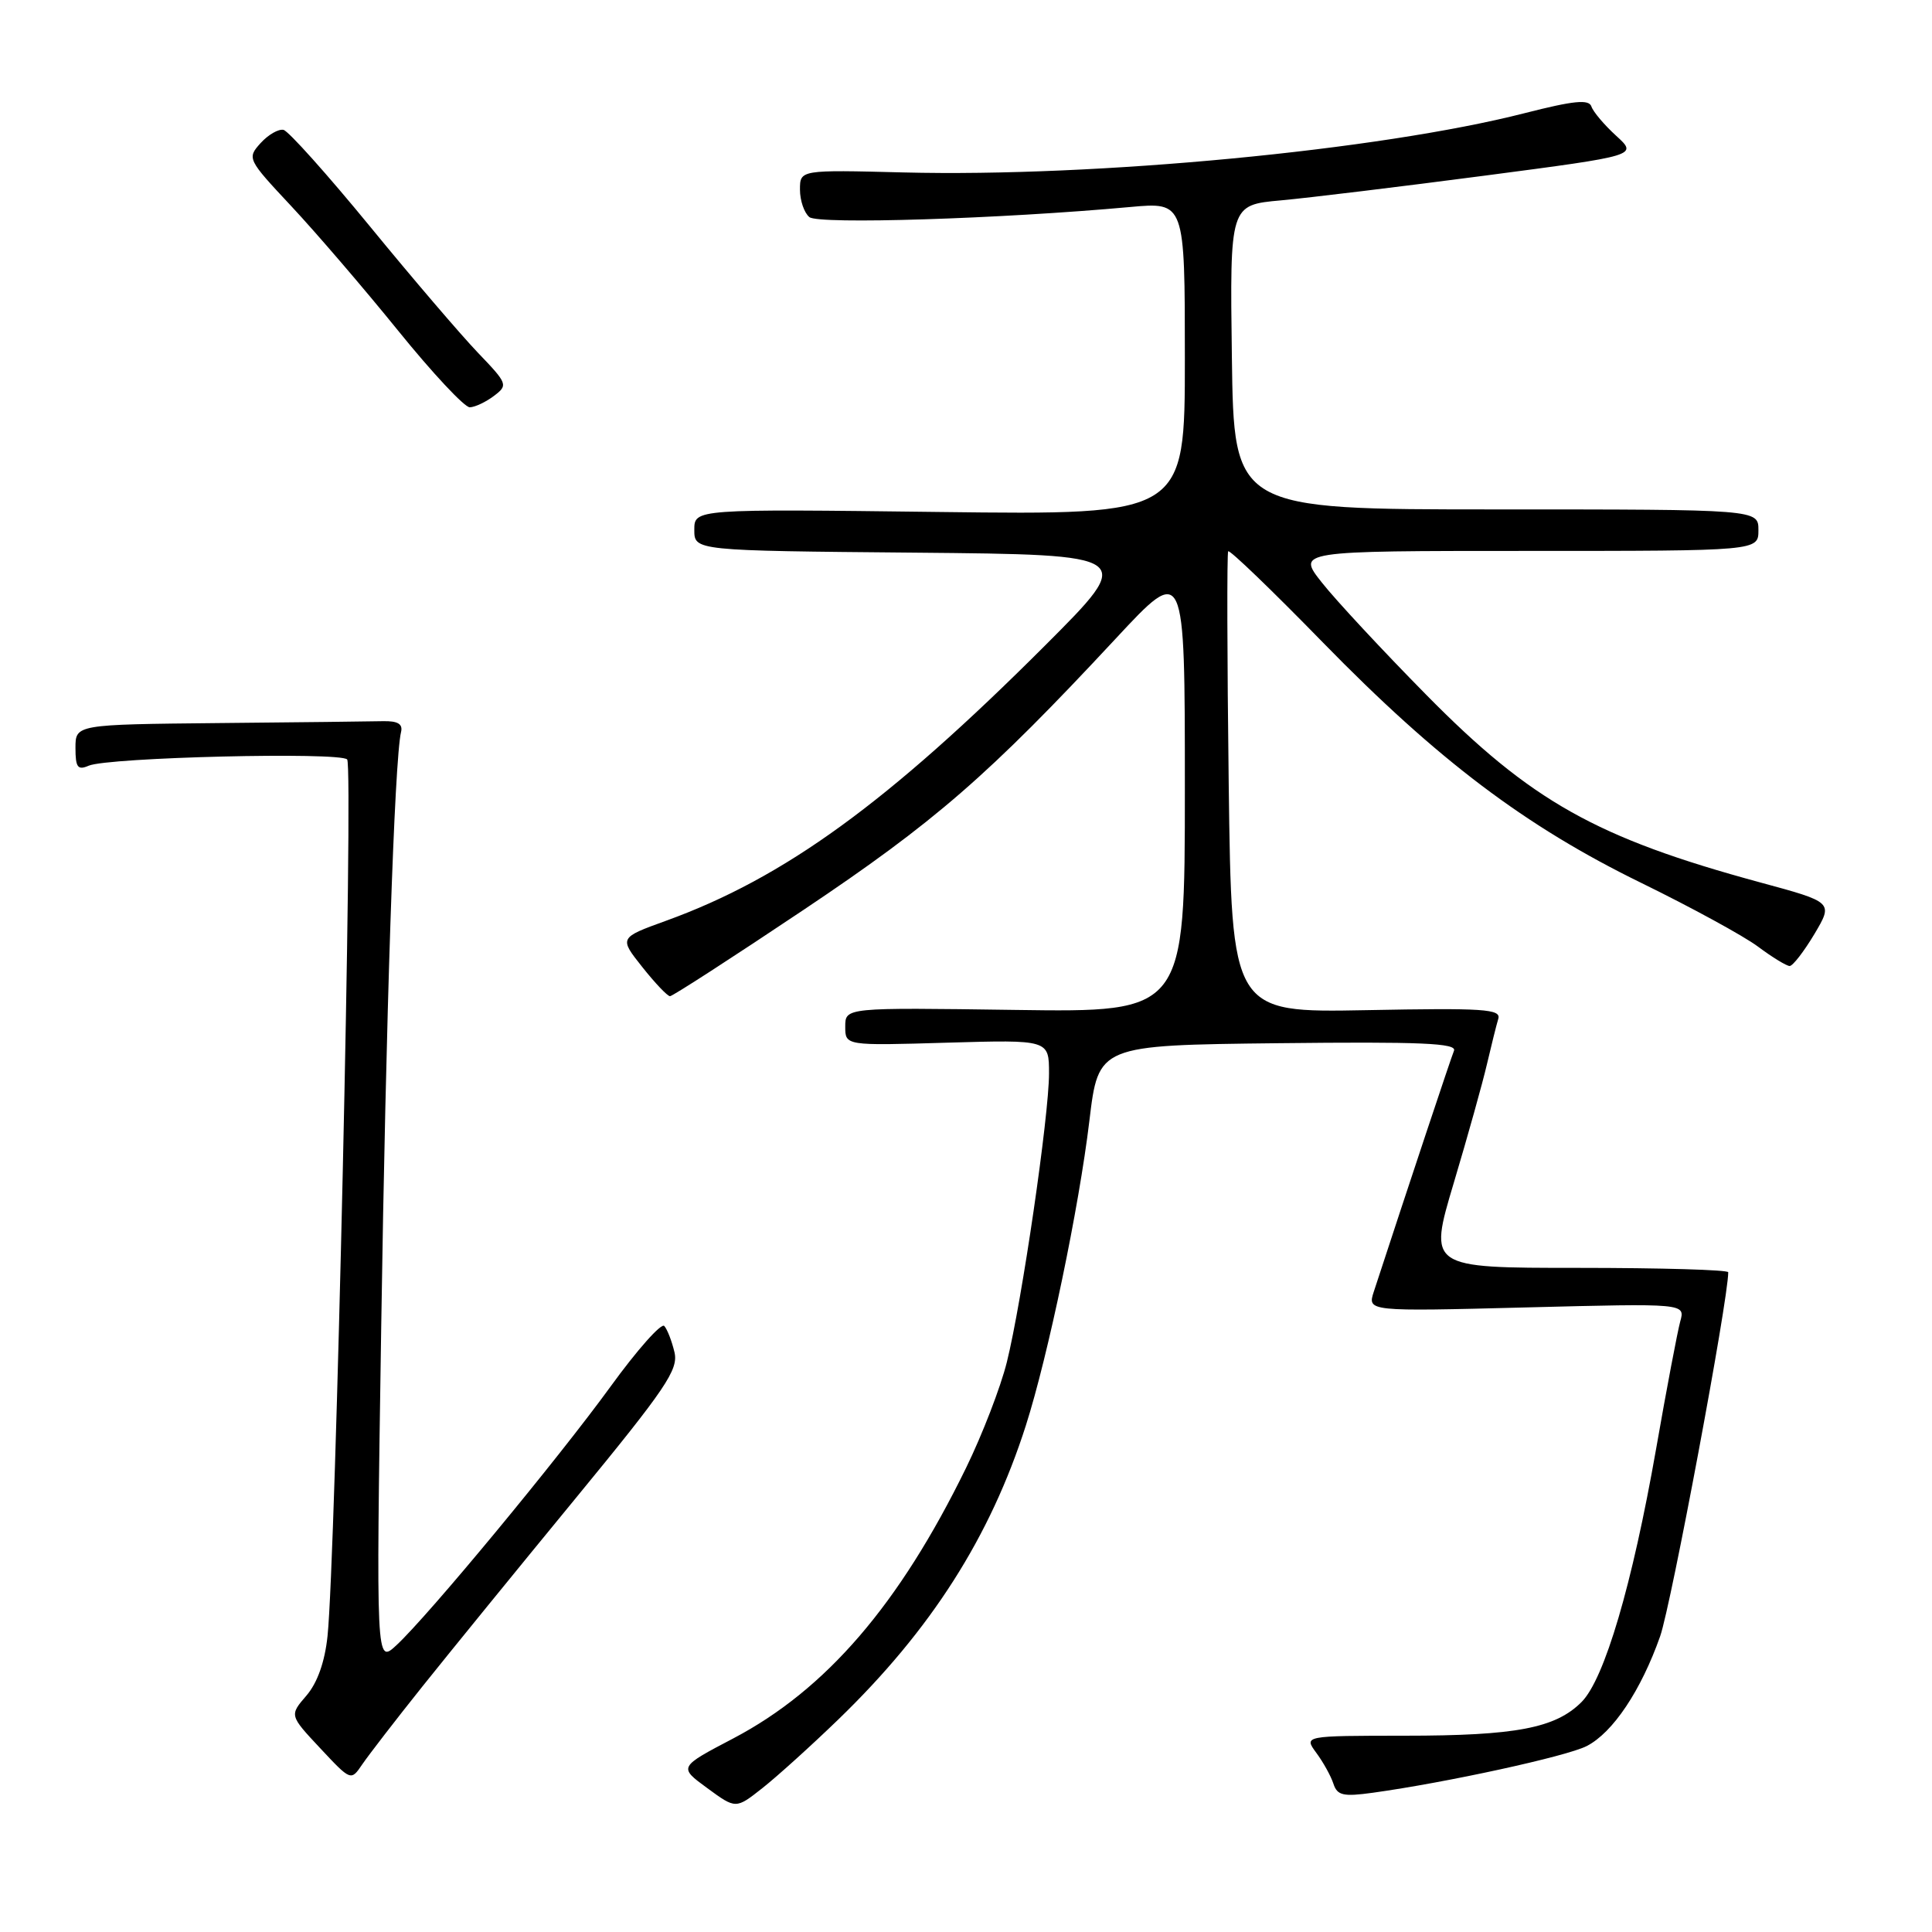 <?xml version="1.0" encoding="UTF-8" standalone="no"?>
<!DOCTYPE svg PUBLIC "-//W3C//DTD SVG 1.1//EN" "http://www.w3.org/Graphics/SVG/1.1/DTD/svg11.dtd" >
<svg xmlns="http://www.w3.org/2000/svg" xmlns:xlink="http://www.w3.org/1999/xlink" version="1.1" viewBox="0 0 256 256">
 <g >
 <path fill="currentColor"
d=" M 111.07 227.85 C 123.36 215.97 131.20 203.68 135.93 188.89 C 138.89 179.62 142.97 160.04 144.35 148.50 C 145.55 138.50 145.55 138.50 169.36 138.23 C 188.29 138.02 193.07 138.22 192.66 139.23 C 192.24 140.25 186.67 156.99 182.04 171.14 C 181.18 173.78 181.18 173.78 202.25 173.24 C 223.31 172.70 223.31 172.70 222.64 175.10 C 222.28 176.42 220.83 184.03 219.44 192.00 C 216.28 209.99 212.60 222.49 209.56 225.53 C 206.10 228.99 200.87 229.99 186.13 229.99 C 172.76 230.00 172.76 230.00 174.41 232.25 C 175.33 233.49 176.35 235.33 176.68 236.34 C 177.19 237.91 177.97 238.09 181.89 237.55 C 191.66 236.20 207.62 232.72 210.25 231.36 C 213.72 229.58 217.45 223.99 219.98 216.81 C 221.44 212.64 229.00 172.25 229.00 168.58 C 229.00 168.26 220.06 168.00 209.13 168.00 C 189.27 168.00 189.27 168.00 192.63 156.75 C 194.48 150.56 196.46 143.47 197.03 141.00 C 197.61 138.53 198.28 135.82 198.53 135.00 C 198.92 133.70 196.63 133.55 181.09 133.85 C 163.20 134.19 163.20 134.19 162.81 103.85 C 162.60 87.16 162.57 73.30 162.74 73.05 C 162.92 72.80 168.56 78.23 175.28 85.12 C 190.52 100.73 202.10 109.48 217.50 117.00 C 224.10 120.23 231.05 124.02 232.94 125.43 C 234.84 126.85 236.73 128.00 237.14 128.00 C 237.55 128.00 239.02 126.10 240.41 123.78 C 242.92 119.55 242.92 119.55 233.21 116.92 C 211.52 111.03 202.88 106.17 189.00 92.08 C 183.22 86.22 177.00 79.53 175.17 77.21 C 171.83 73.00 171.83 73.00 202.42 73.00 C 233.00 73.00 233.00 73.00 233.00 70.25 C 233.00 67.50 233.00 67.50 198.25 67.50 C 163.50 67.50 163.50 67.50 163.23 47.33 C 162.96 27.16 162.96 27.16 169.73 26.55 C 173.45 26.21 185.62 24.73 196.76 23.27 C 217.02 20.61 217.02 20.61 214.16 18.00 C 212.58 16.56 211.10 14.81 210.87 14.11 C 210.54 13.13 208.54 13.33 202.00 15.00 C 182.78 19.91 145.23 23.49 119.75 22.85 C 106.00 22.50 106.00 22.50 106.00 25.13 C 106.00 26.57 106.56 28.21 107.25 28.77 C 108.47 29.76 132.53 29.00 149.75 27.43 C 157.00 26.77 157.00 26.77 157.00 47.50 C 157.00 68.24 157.00 68.24 124.50 67.84 C 92.00 67.44 92.00 67.44 92.00 70.21 C 92.00 72.97 92.00 72.97 121.25 73.23 C 150.50 73.50 150.50 73.50 138.50 85.51 C 117.65 106.36 103.94 116.32 88.27 122.00 C 82.03 124.26 82.03 124.26 85.10 128.13 C 86.79 130.26 88.44 132.00 88.78 132.00 C 89.12 132.00 97.07 126.86 106.45 120.58 C 123.88 108.91 130.97 102.75 147.82 84.64 C 157.00 74.77 157.00 74.77 157.00 104.46 C 157.00 134.14 157.00 134.14 134.50 133.82 C 112.00 133.50 112.00 133.50 112.00 136.03 C 112.00 138.56 112.00 138.56 125.50 138.16 C 139.00 137.77 139.00 137.77 139.00 142.24 C 139.00 147.85 135.40 172.51 133.41 180.50 C 132.59 183.80 130.16 190.10 128.01 194.50 C 119.17 212.60 109.46 223.88 97.18 230.34 C 89.91 234.15 89.91 234.15 93.71 236.93 C 97.50 239.71 97.50 239.71 101.00 236.95 C 102.92 235.44 107.46 231.34 111.07 227.85 Z  M 56.00 223.43 C 59.58 218.95 68.69 207.76 76.25 198.56 C 88.25 183.95 89.92 181.49 89.37 179.17 C 89.02 177.70 88.42 176.14 88.02 175.70 C 87.63 175.26 84.43 178.86 80.92 183.70 C 73.89 193.38 56.78 214.06 52.53 218.00 C 49.83 220.50 49.83 220.50 50.51 176.00 C 51.13 134.79 52.27 100.58 53.14 97.00 C 53.40 95.93 52.71 95.52 50.75 95.56 C 49.24 95.60 39.45 95.71 29.00 95.81 C 10.00 96.00 10.00 96.00 10.00 99.11 C 10.00 101.69 10.30 102.09 11.75 101.46 C 14.32 100.35 45.01 99.61 46.00 100.63 C 46.84 101.48 44.48 206.43 43.40 216.78 C 43.04 220.21 42.06 222.98 40.60 224.68 C 38.35 227.29 38.35 227.29 42.43 231.65 C 46.50 236.00 46.50 236.00 48.00 233.79 C 48.83 232.57 52.42 227.91 56.00 223.43 Z  M 65.45 52.46 C 67.34 51.03 67.27 50.85 63.33 46.74 C 61.10 44.41 54.65 36.88 49.02 30.00 C 43.38 23.12 38.23 17.37 37.57 17.21 C 36.91 17.06 35.55 17.84 34.53 18.96 C 32.72 20.97 32.78 21.10 38.59 27.31 C 41.84 30.78 48.21 38.20 52.75 43.81 C 57.28 49.41 61.56 53.99 62.25 53.97 C 62.94 53.95 64.38 53.27 65.45 52.46 Z "/>
</g>
</svg>